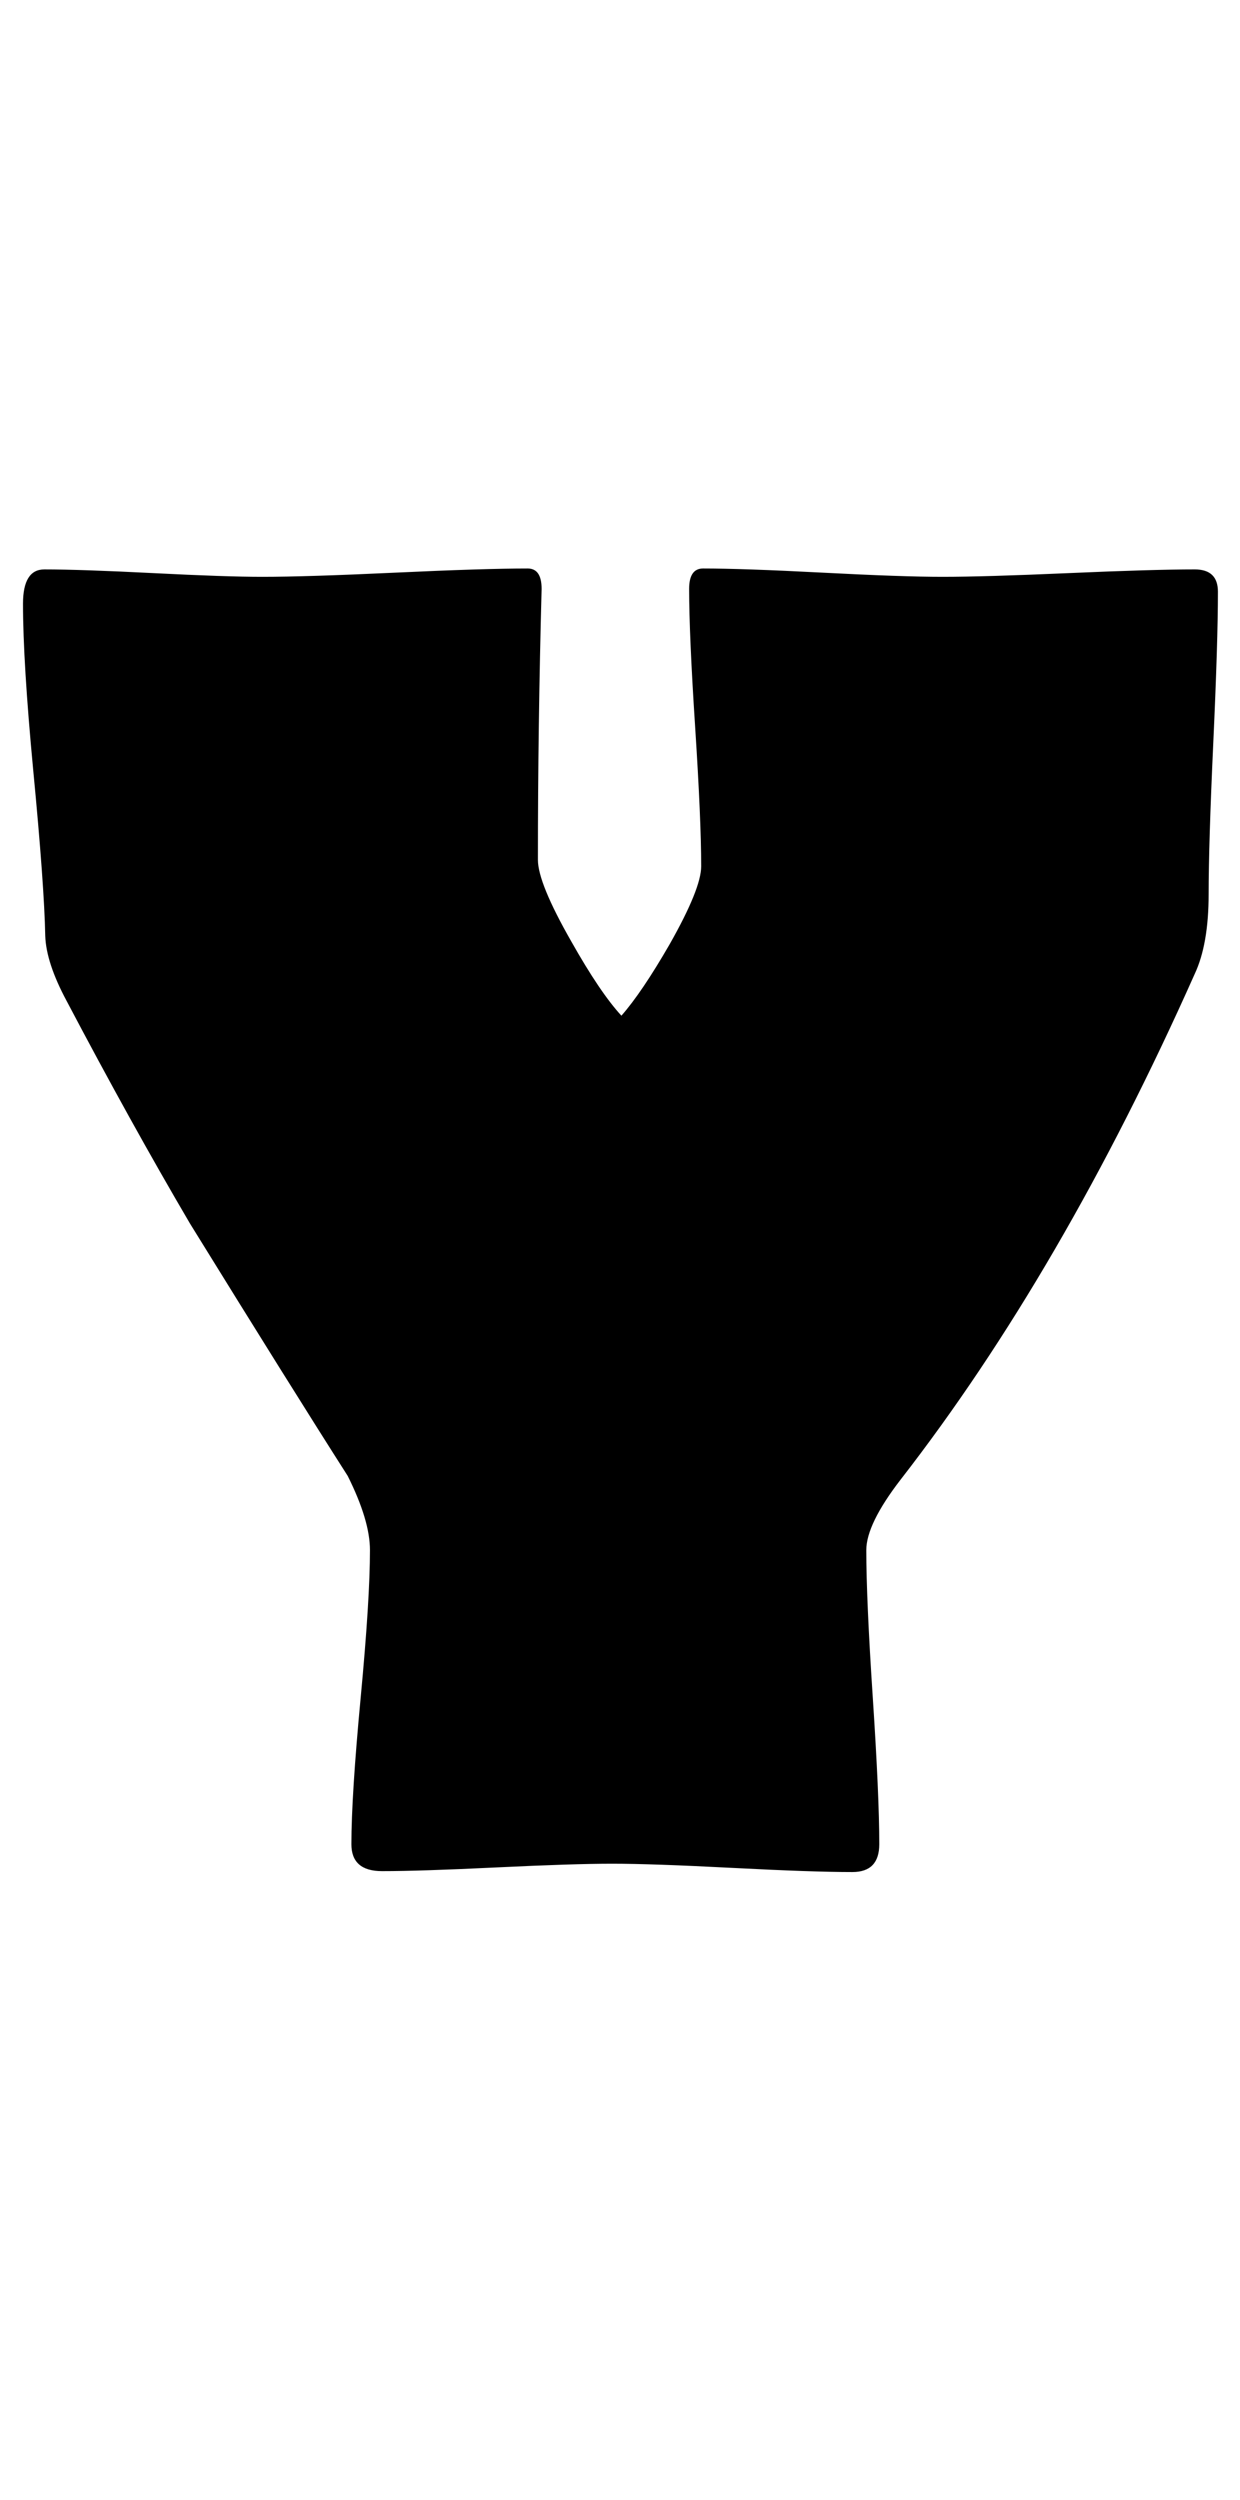 <?xml version="1.0" encoding="utf-8"?>
<!-- Generator: Adobe Illustrator 16.0.2, SVG Export Plug-In . SVG Version: 6.00 Build 0)  -->
<!DOCTYPE svg PUBLIC "-//W3C//DTD SVG 1.1//EN" "http://www.w3.org/Graphics/SVG/1.1/DTD/svg11.dtd">
<svg version="1.1" id="lay" xmlns="http://www.w3.org/2000/svg" xmlns:xlink="http://www.w3.org/1999/xlink" x="0px" y="0px"
	 width="124px" height="250px" viewBox="0 0 124 250" enable-background="new 0 0 124 250" xml:space="preserve">
<path d="M121.792,59.165c0,3.34-0.155,8.381-0.464,15.122c-0.31,6.742-0.464,11.782-0.464,15.122s-0.464,6-1.392,7.979
	c-8.845,19.854-18.647,36.708-29.409,50.562c-2.289,2.969-3.433,5.32-3.433,7.051c0,3.279,0.216,8.196,0.649,14.751
	c0.432,6.557,0.649,11.443,0.649,14.658c0,1.855-0.897,2.783-2.69,2.783c-2.66,0-6.665-0.139-12.014-0.417
	c-5.351-0.278-9.355-0.417-12.014-0.417c-2.598,0-6.448,0.125-11.55,0.371c-5.103,0.248-8.922,0.371-11.458,0.371
	c-2.041,0-3.062-0.896-3.062-2.69c0-3.215,0.309-8.102,0.928-14.658c0.618-6.555,0.928-11.472,0.928-14.751
	c0-1.979-0.742-4.453-2.227-7.422c-3.711-5.813-8.969-14.225-15.771-25.234c-3.959-6.741-8.071-14.163-12.339-22.266
	c-1.361-2.535-2.073-4.7-2.134-6.494c-0.063-3.34-0.464-8.875-1.206-16.606C2.64,69.803,2.3,64.267,2.3,60.371
	c0-2.288,0.71-3.433,2.134-3.433c2.412,0,6.045,0.125,10.901,0.371c4.854,0.248,8.489,0.371,10.901,0.371
	c2.906,0,7.329-0.139,13.267-0.417s10.359-0.417,13.267-0.417c0.928,0,1.392,0.681,1.392,2.041
	c-0.248,9.154-0.371,18.184-0.371,27.09c0,1.547,1.113,4.268,3.34,8.164c1.917,3.402,3.586,5.876,5.01,7.422
	c1.36-1.545,2.969-3.927,4.824-7.144c2.102-3.711,3.154-6.309,3.154-7.793c0-3.092-0.202-7.73-0.603-13.916
	c-0.403-6.184-0.603-10.792-0.603-13.823c0-1.36,0.464-2.041,1.392-2.041c2.659,0,6.648,0.139,11.968,0.417
	c5.318,0.278,9.308,0.417,11.968,0.417c2.783,0,6.988-0.123,12.617-0.371c5.627-0.247,9.834-0.371,12.617-0.371
	C121.019,56.938,121.792,57.68,121.792,59.165z"/>
</svg>
